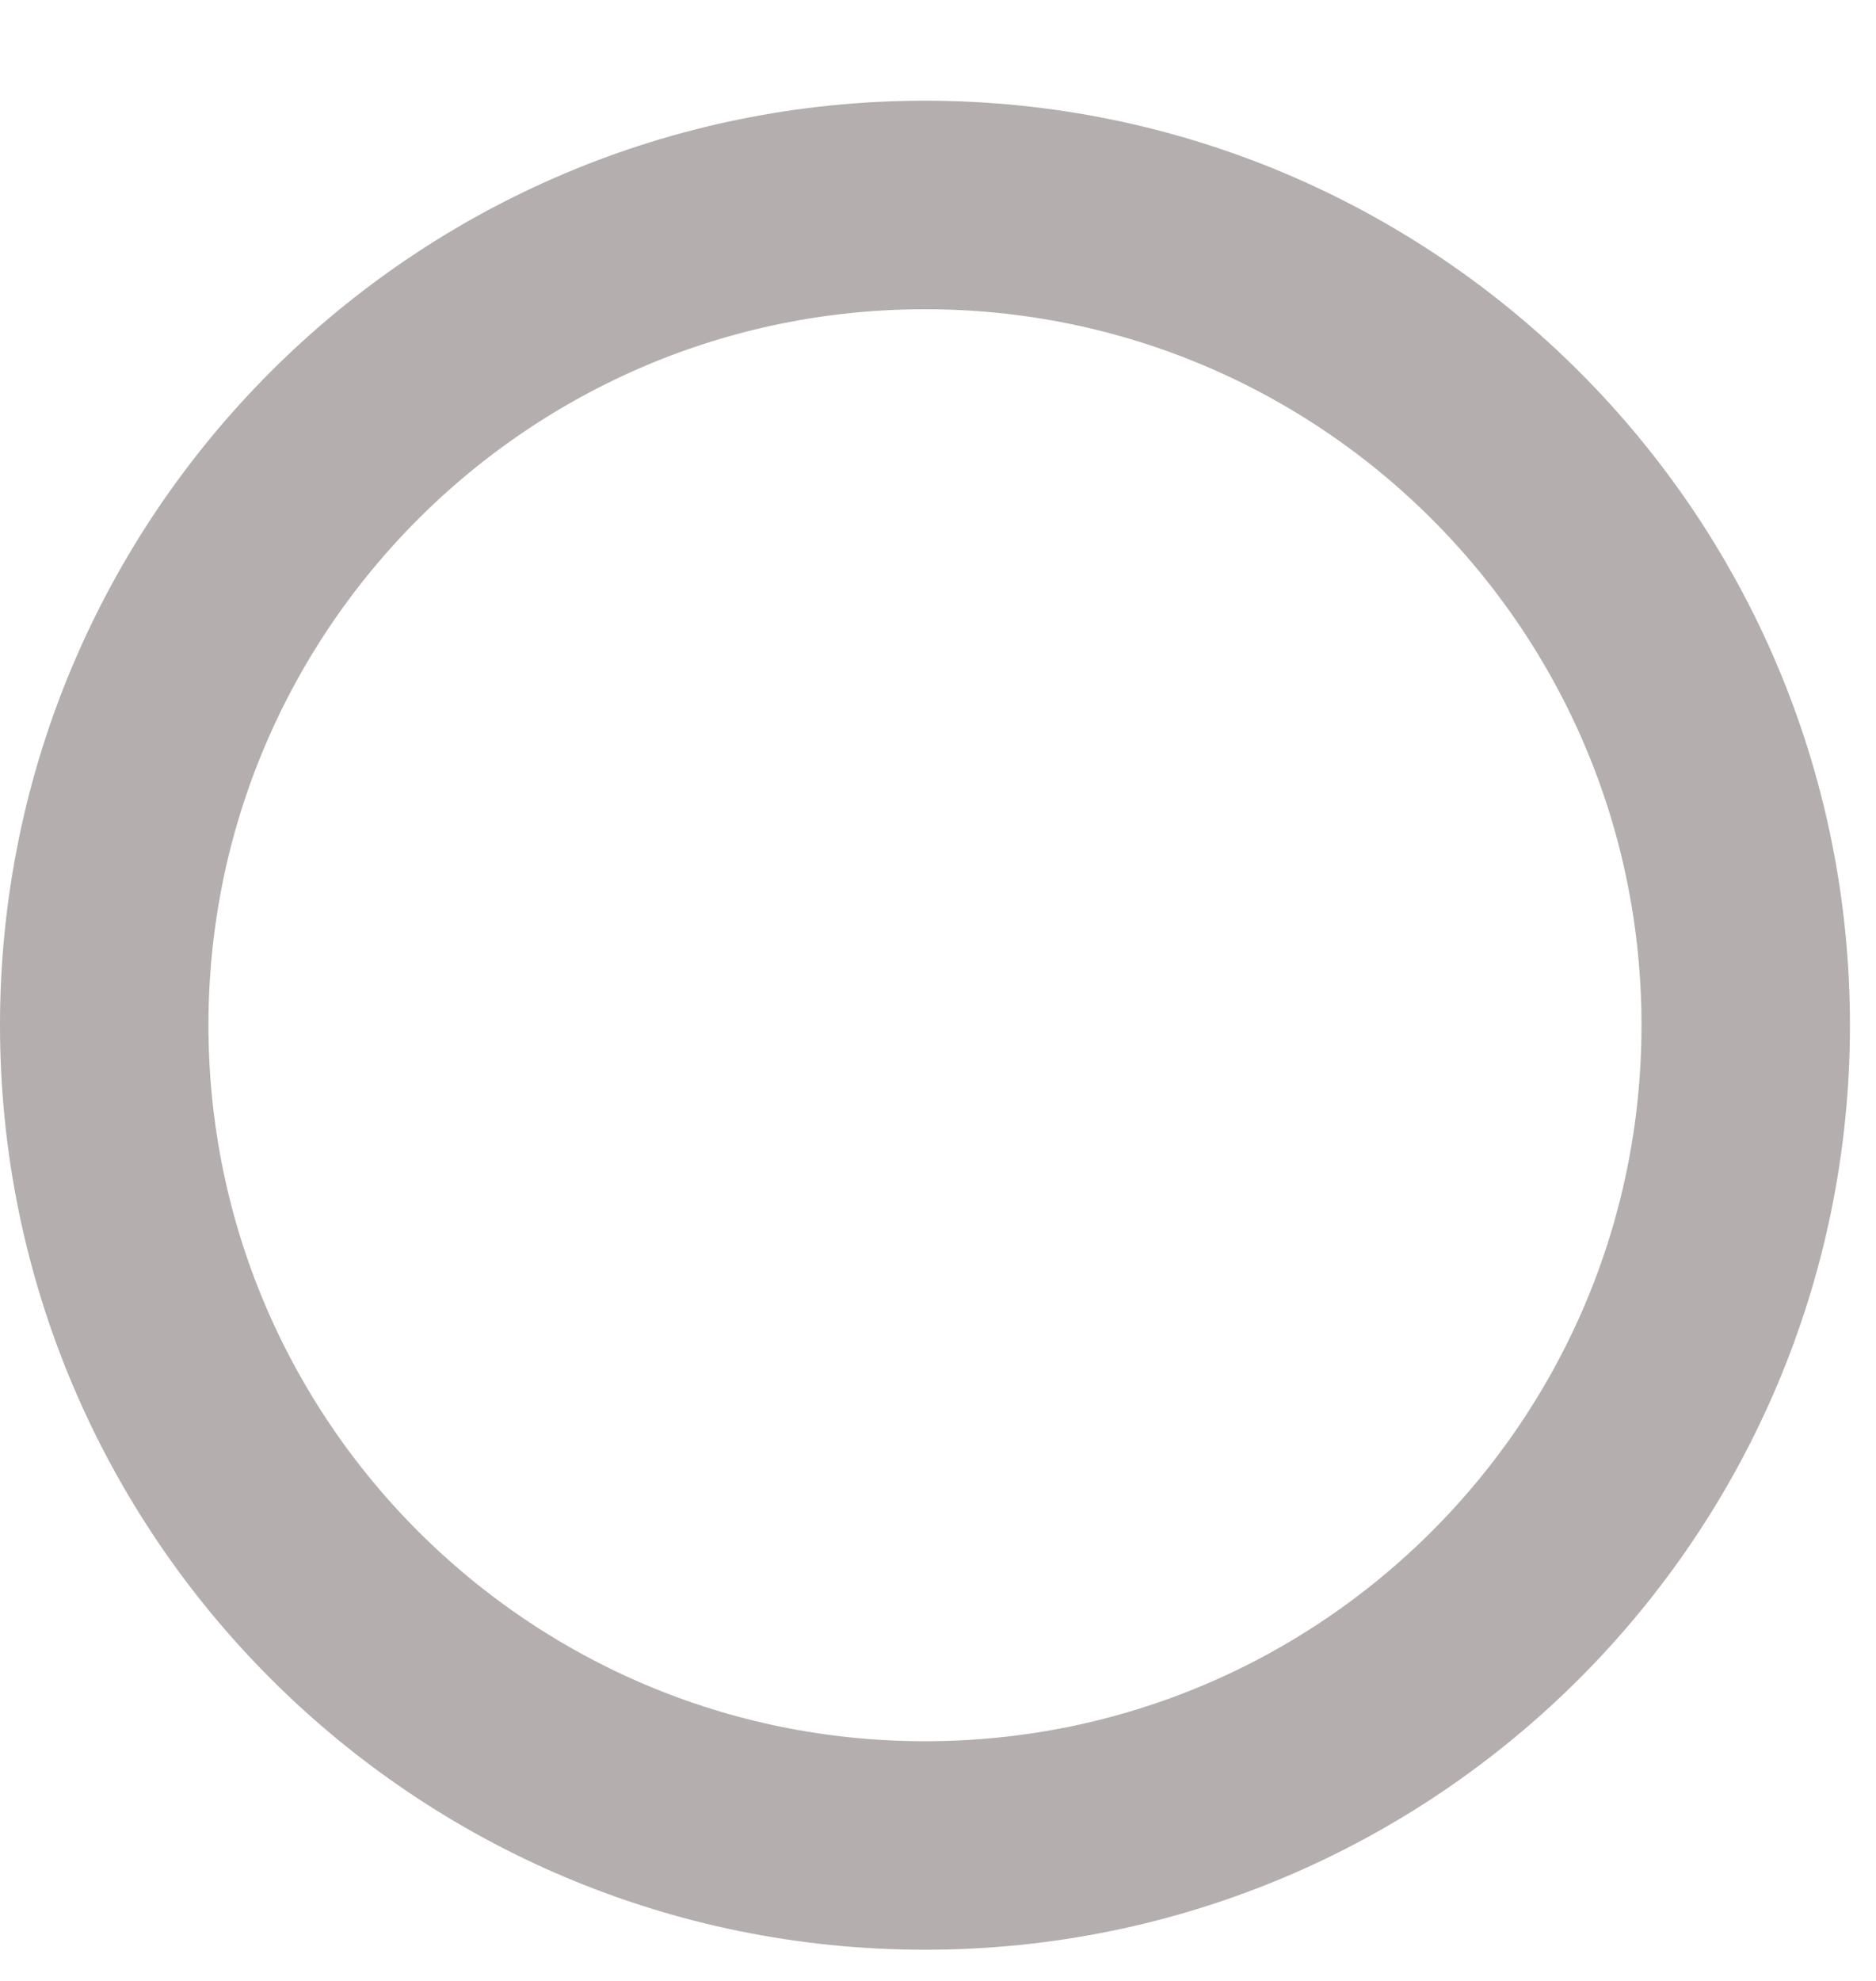 <svg width="18" height="19" viewBox="0 0 18 19" fill="none" xmlns="http://www.w3.org/2000/svg">
<path d="M8.875 17.701C13.224 17.701 16.75 14.179 16.75 9.833C16.75 5.488 13.224 1.966 8.875 1.966C4.526 1.966 1 5.488 1 9.833C1 14.179 4.526 17.701 8.875 17.701Z" stroke="#B4AEAE" stroke-width="2" stroke-linecap="round" stroke-linejoin="round"/>
</svg>
